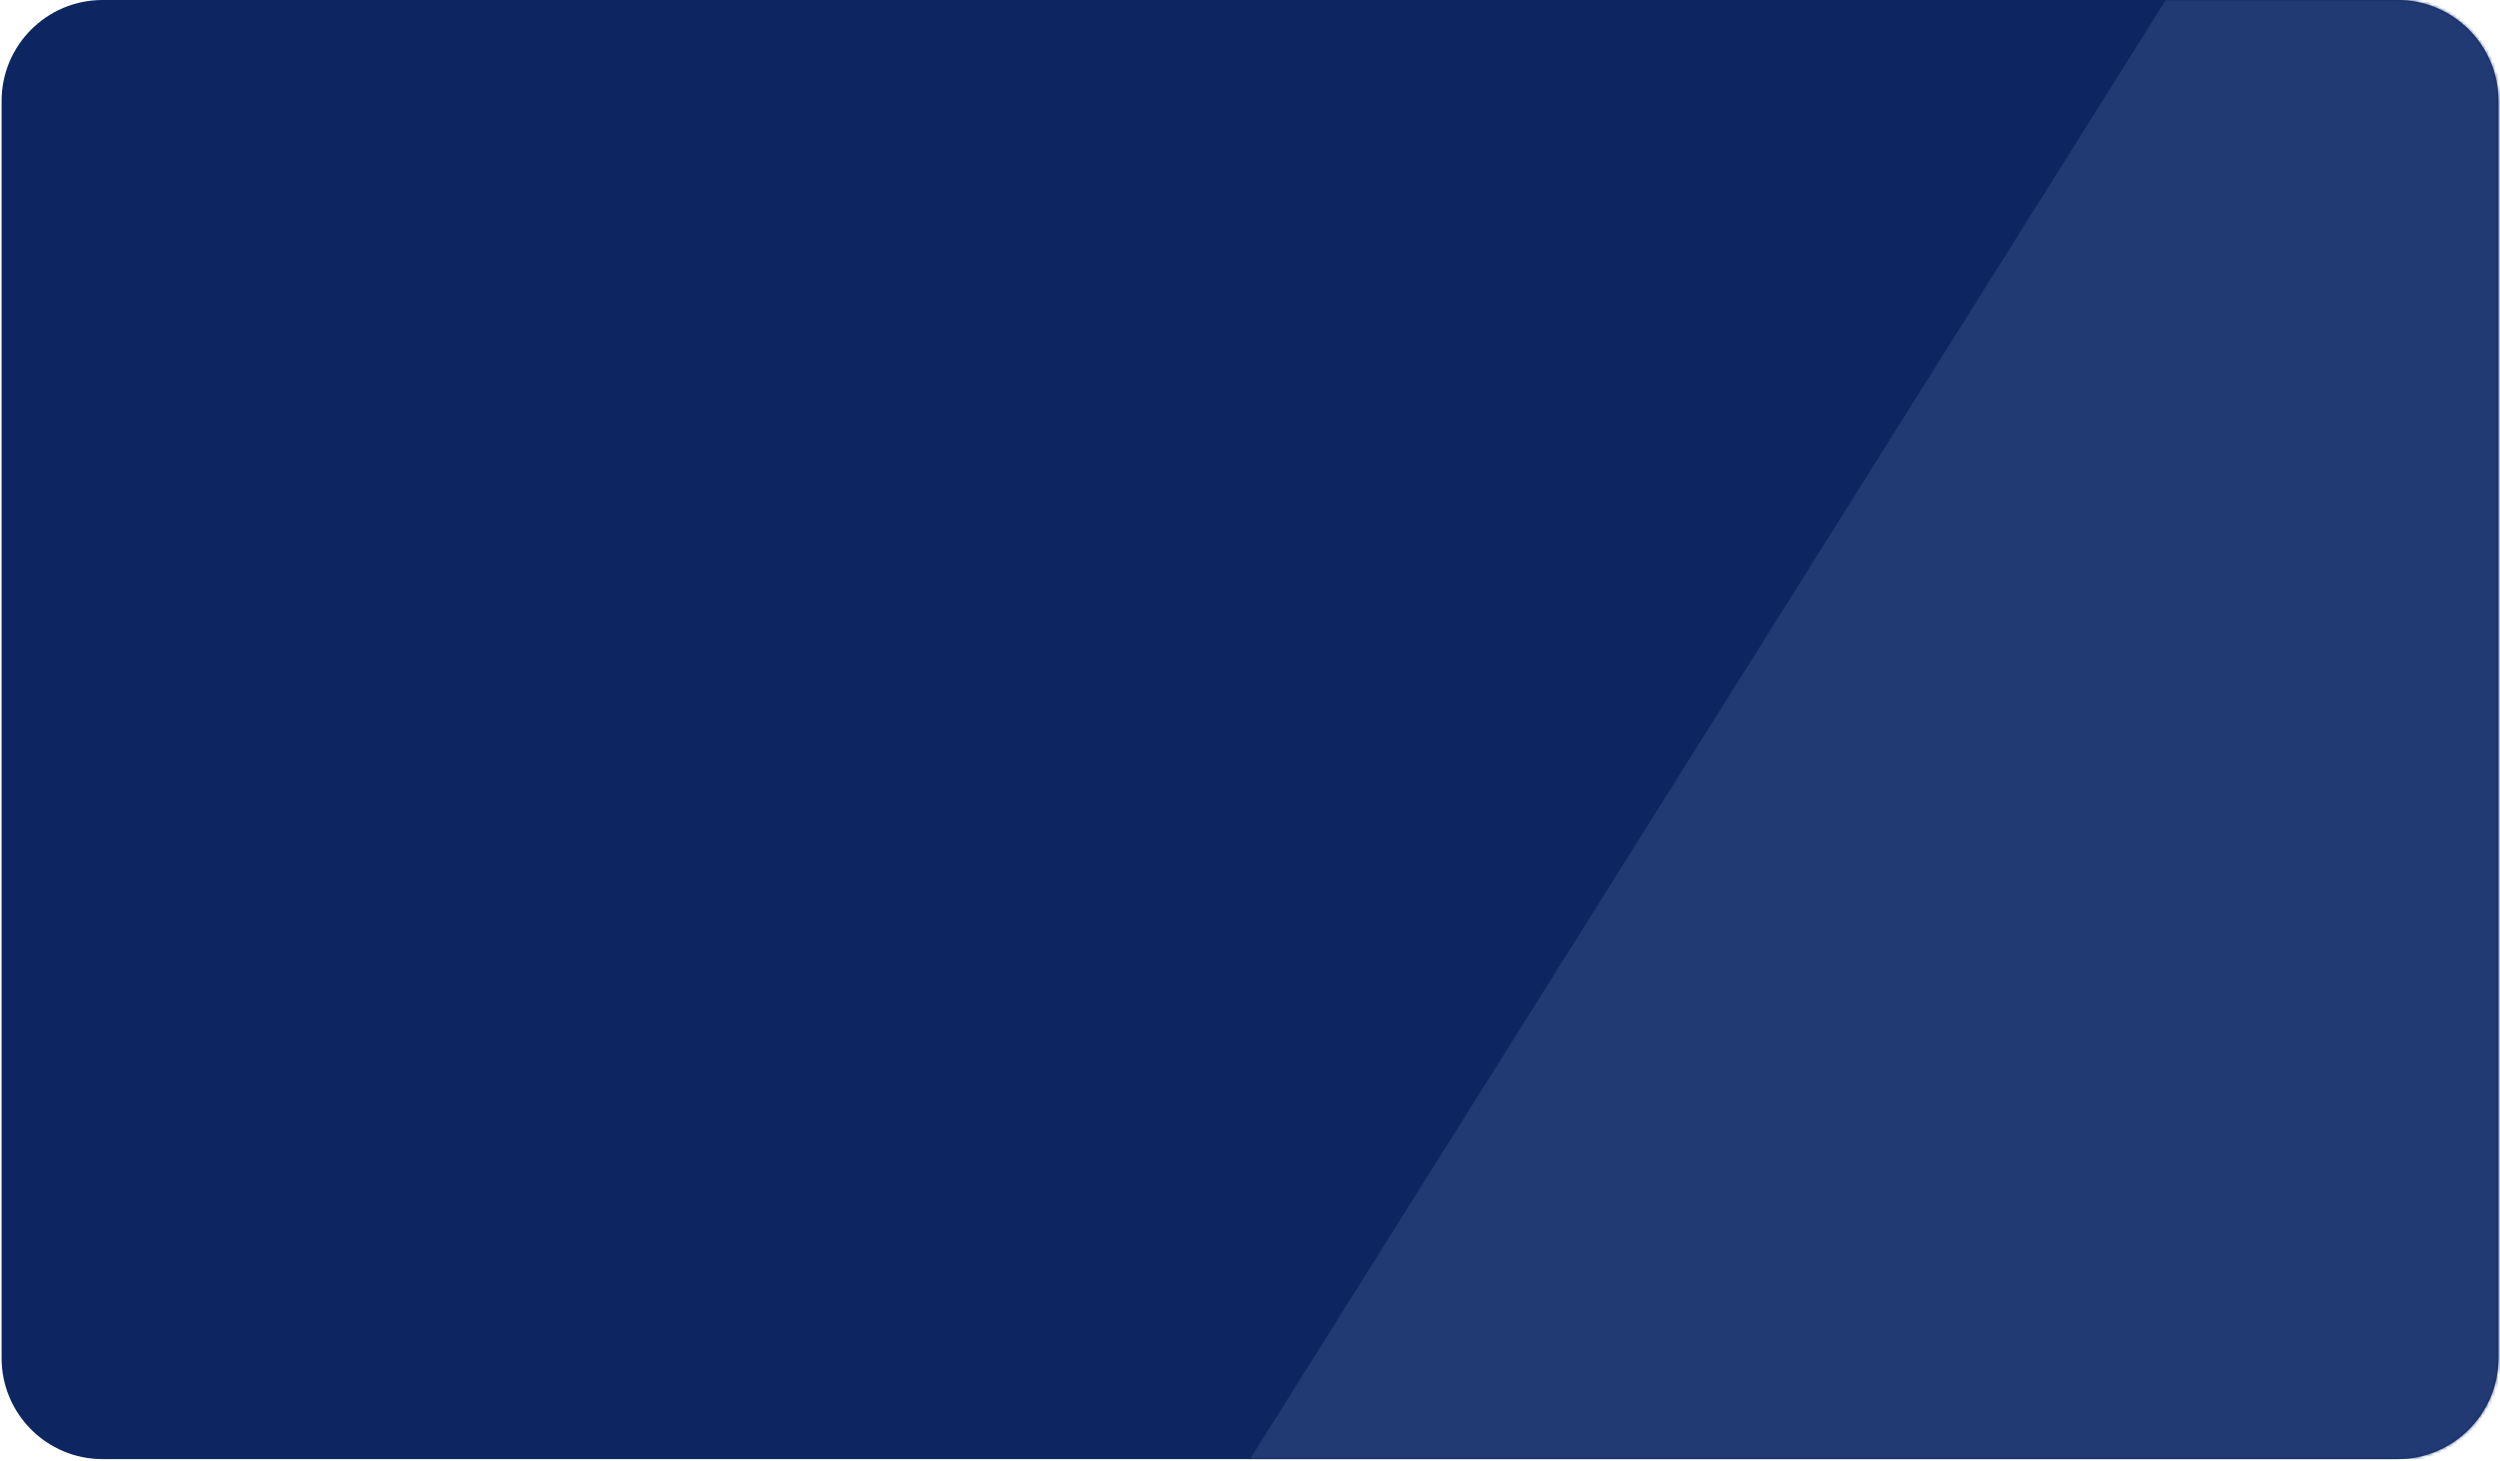 <svg viewBox="0 0 792 463" fill="none" xmlns="http://www.w3.org/2000/svg">
<path d="M759.495 0H32.505C14.832 0 0.505 14.327 0.505 32V430.247C0.505 447.92 14.832 462.247 32.505 462.247H759.495C777.168 462.247 791.495 447.92 791.495 430.247V32C791.495 14.327 777.168 0 759.495 0Z" fill="#0D2661"/>
<mask id="mask0_266_46665" style="mask-type:luminance" maskUnits="userSpaceOnUse" x="0" y="0" width="792" height="463">
<path d="M759.495 0H32.505C14.832 0 0.505 14.327 0.505 32V430.247C0.505 447.92 14.832 462.247 32.505 462.247H759.495C777.168 462.247 791.495 447.92 791.495 430.247V32C791.495 14.327 777.168 0 759.495 0Z" fill="white"/>
</mask>
<g mask="url(#mask0_266_46665)">
<path d="M396 462.248L687.314 -1.906H880.933L865.847 462.248H396Z" fill="#213A73"/>
</g>
</svg>
